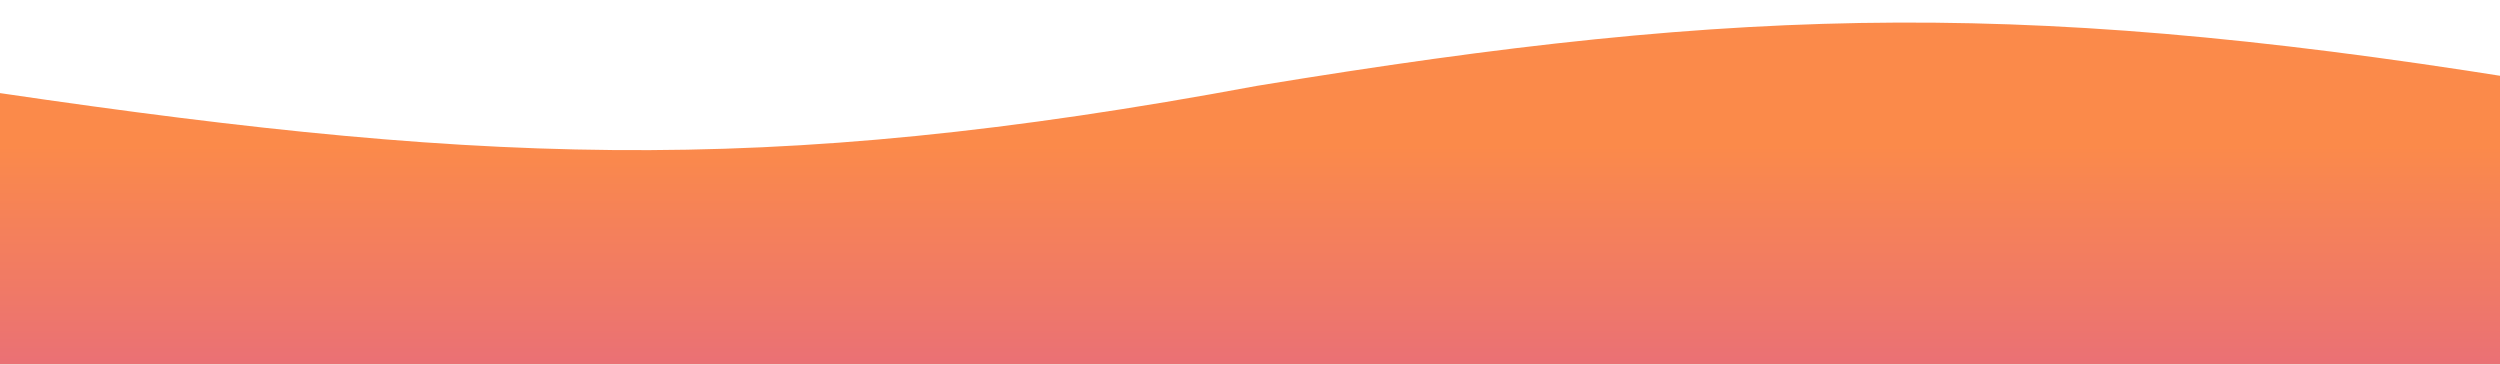 <svg width="1440" height="210" viewBox="0 0 1440 210" fill="none" xmlns="http://www.w3.org/2000/svg">
<g filter="url(#filter0_d_1314_4930)">
<path d="M1476 210.176V49.453C1172.31 -0.969 1008.38 2.701 724 49.453C437.364 102.799 271.646 94.708 -28 49.453V210.176H1476Z" fill="url(#paint0_linear_1314_4930)"/>
</g>
<defs>
<filter id="filter0_d_1314_4930" x="-40.134" y="0.866" width="1528.27" height="221.444" filterUnits="userSpaceOnUse" color-interpolation-filters="sRGB">
<feFlood flood-opacity="0" result="BackgroundImageFix"/>
<feColorMatrix in="SourceAlpha" type="matrix" values="0 0 0 0 0 0 0 0 0 0 0 0 0 0 0 0 0 0 127 0" result="hardAlpha"/>
<feOffset/>
<feGaussianBlur stdDeviation="6.067"/>
<feComposite in2="hardAlpha" operator="out"/>
<feColorMatrix type="matrix" values="0 0 0 0 0 0 0 0 0 0 0 0 0 0 0 0 0 0 0.25 0"/>
<feBlend mode="normal" in2="BackgroundImageFix" result="effect1_dropShadow_1314_4930"/>
<feBlend mode="normal" in="SourceGraphic" in2="effect1_dropShadow_1314_4930" result="shape"/>
</filter>
<linearGradient id="paint0_linear_1314_4930" x1="724" y1="13" x2="724" y2="465.5" gradientUnits="userSpaceOnUse">
<stop offset="0.156" stop-color="#FB8A4A"/>
<stop offset="0.65" stop-color="#DD5D96"/>
</linearGradient>
</defs>
</svg>
